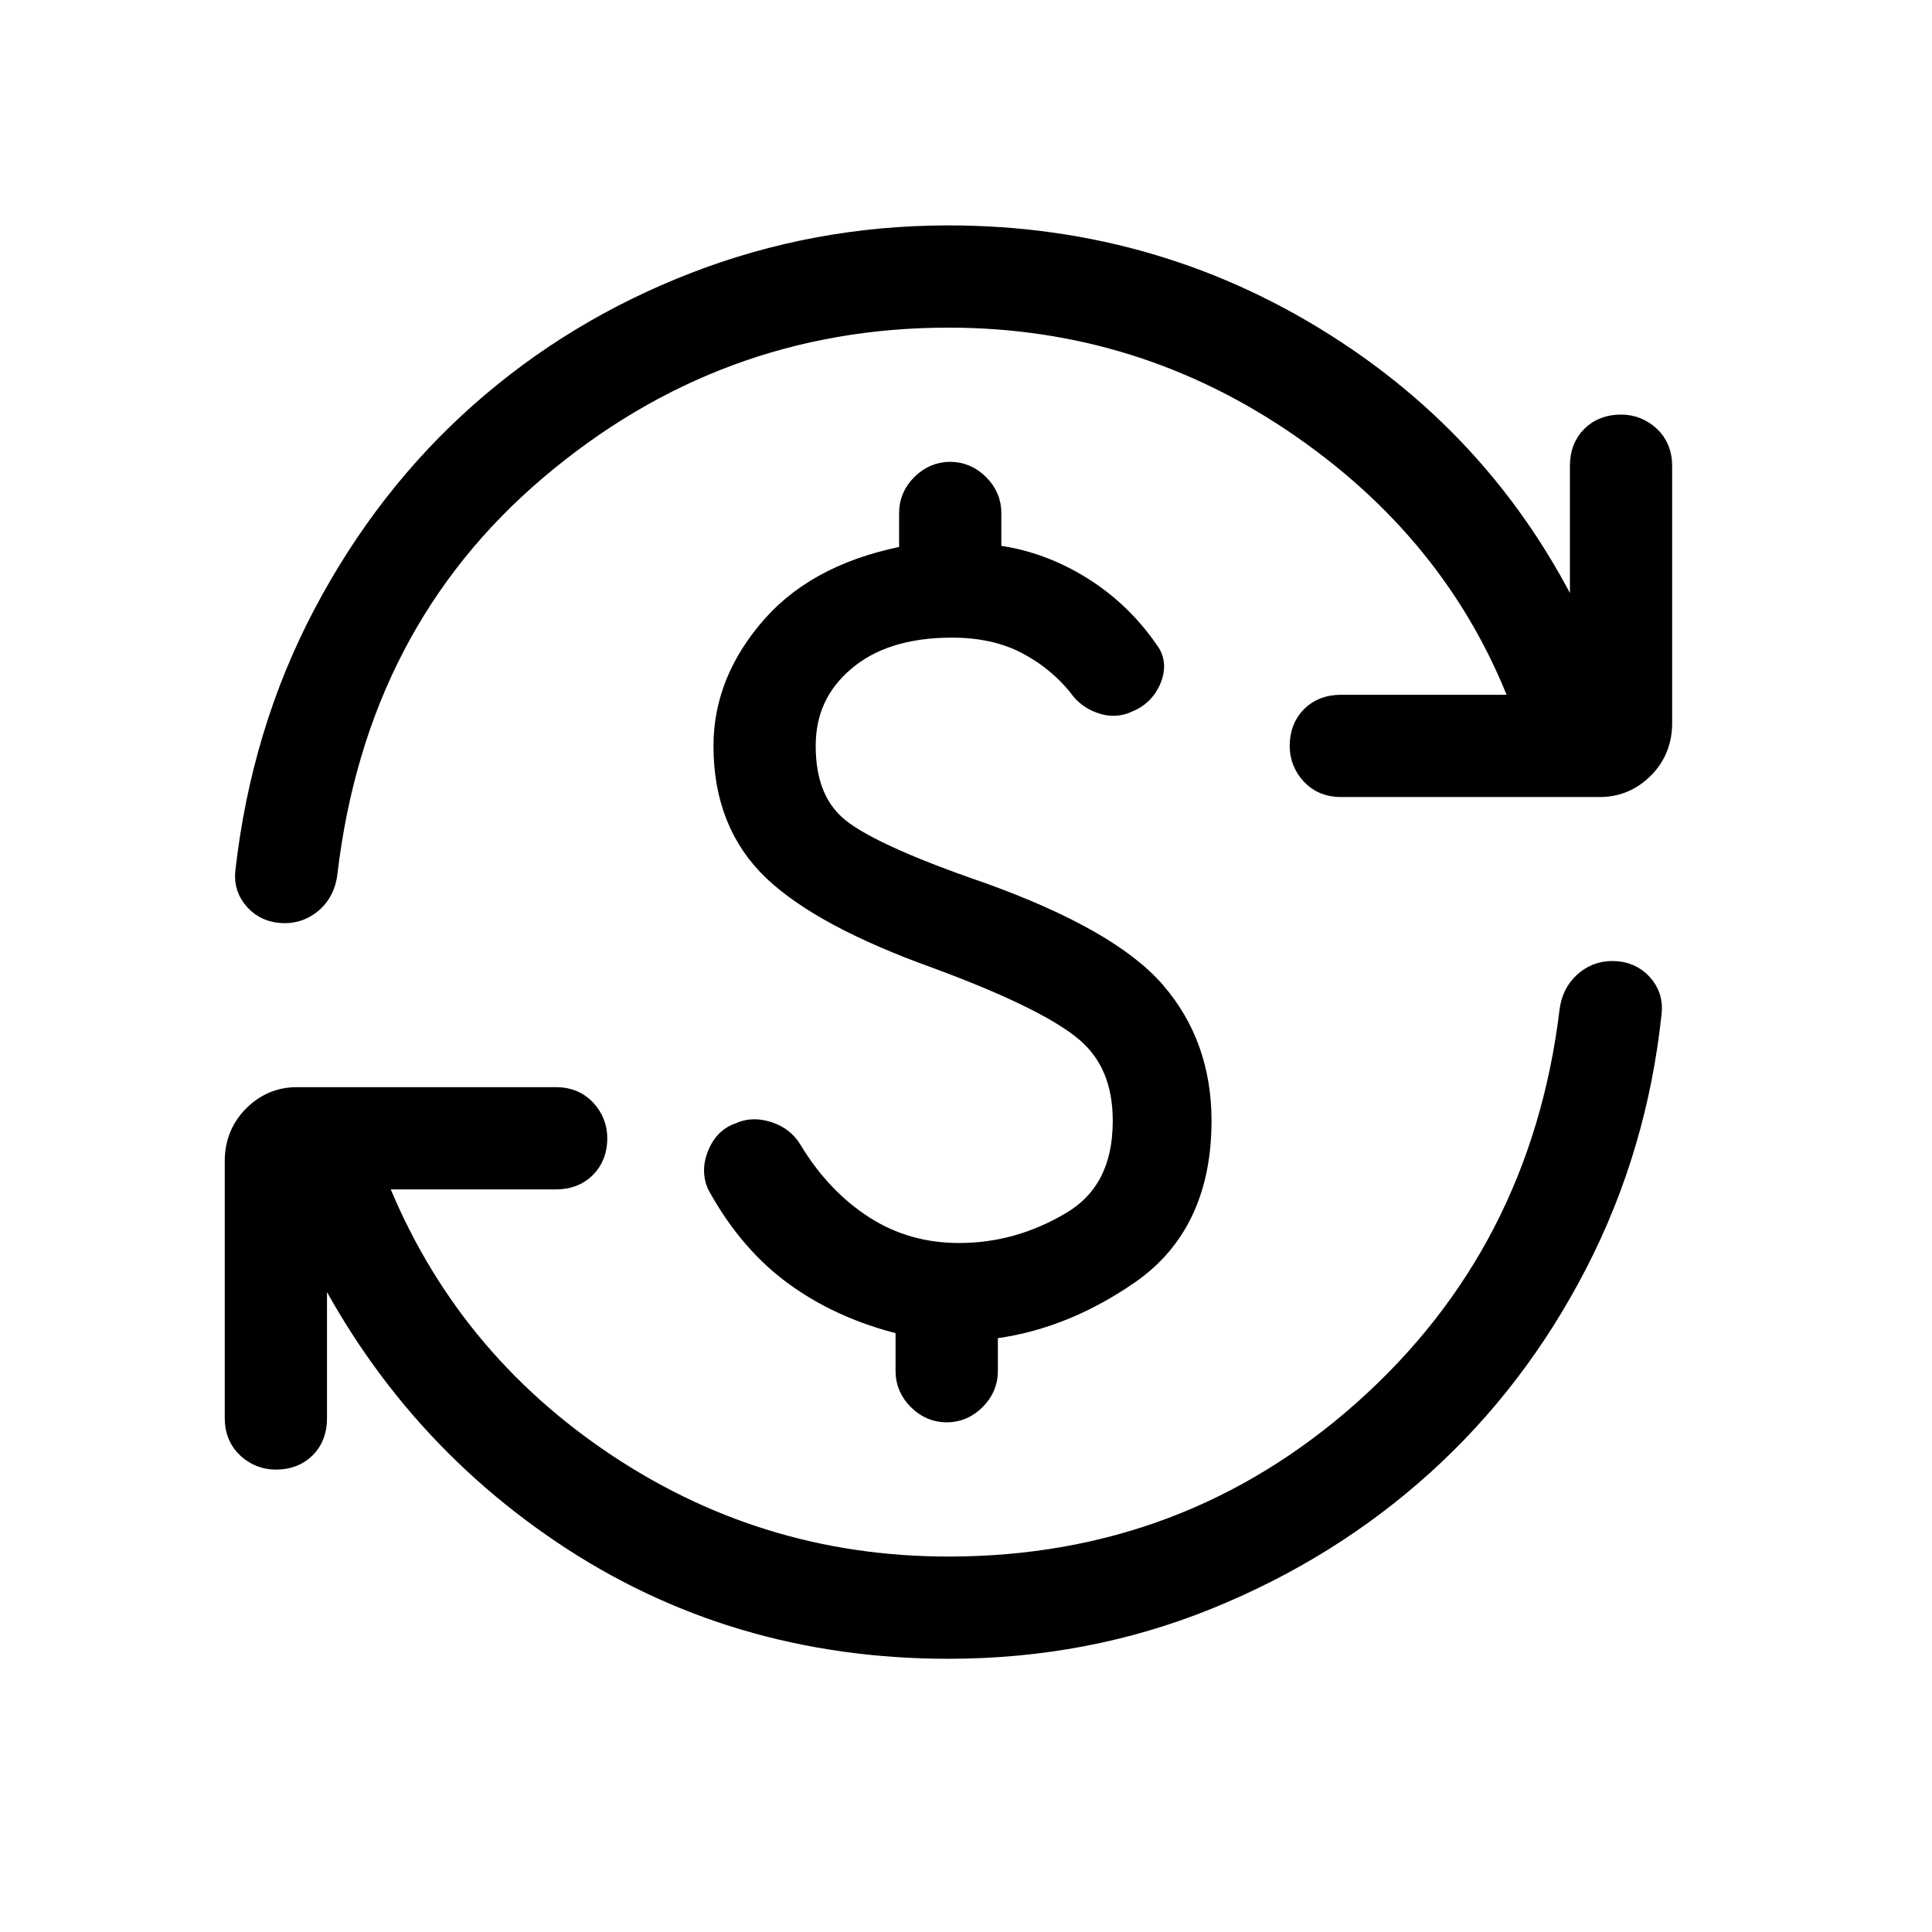 <svg width="24" height="24" viewBox="0 0 24 24" fill="none" xmlns="http://www.w3.org/2000/svg">
<mask id="mask0_435_1468" style="mask-type:alpha" maskUnits="userSpaceOnUse" x="0" y="0" width="24" height="24">
<rect width="24" height="24" fill="#D9D9D9"/>
</mask>
<g mask="url(#mask0_435_1468)">
<path d="M11.782 20.406C10.013 20.406 8.428 19.934 7.029 18.992C5.629 18.049 4.573 16.787 3.862 15.206V17.621C3.862 17.752 3.823 17.857 3.743 17.937C3.663 18.016 3.558 18.056 3.427 18.056C3.311 18.056 3.21 18.016 3.123 17.937C3.036 17.857 2.992 17.752 2.992 17.621V14.423C2.992 14.22 3.061 14.049 3.199 13.911C3.337 13.773 3.5 13.705 3.688 13.705H6.909C7.039 13.705 7.144 13.748 7.224 13.835C7.304 13.922 7.344 14.024 7.344 14.14C7.344 14.27 7.304 14.375 7.224 14.455C7.144 14.535 7.039 14.575 6.909 14.575H4.559C5.124 16.069 6.067 17.269 7.387 18.176C8.707 19.082 10.172 19.536 11.782 19.536C13.784 19.536 15.521 18.879 16.994 17.567C18.465 16.254 19.325 14.589 19.571 12.573C19.586 12.443 19.637 12.337 19.724 12.257C19.811 12.178 19.912 12.138 20.028 12.138C20.159 12.138 20.264 12.182 20.344 12.269C20.424 12.356 20.456 12.457 20.442 12.573C20.326 13.676 20.021 14.706 19.528 15.663C19.035 16.62 18.404 17.447 17.635 18.143C16.866 18.839 15.981 19.391 14.98 19.797C13.98 20.203 12.914 20.406 11.782 20.406ZM3.536 11.268C3.406 11.268 3.301 11.224 3.221 11.137C3.141 11.05 3.108 10.949 3.123 10.833C3.253 9.687 3.572 8.631 4.08 7.667C4.588 6.702 5.23 5.875 6.006 5.186C6.782 4.497 7.666 3.961 8.66 3.576C9.653 3.192 10.694 3 11.782 3C13.523 3 15.111 3.471 16.547 4.414C17.983 5.357 19.035 6.641 19.702 8.265V5.785C19.702 5.654 19.742 5.549 19.822 5.469C19.901 5.39 20.006 5.35 20.137 5.35C20.253 5.35 20.355 5.39 20.442 5.469C20.529 5.549 20.572 5.654 20.572 5.785V8.983C20.572 9.186 20.503 9.357 20.366 9.494C20.228 9.632 20.064 9.701 19.876 9.701H16.656C16.525 9.701 16.42 9.658 16.341 9.571C16.261 9.484 16.221 9.382 16.221 9.266C16.221 9.136 16.261 9.03 16.341 8.95C16.42 8.871 16.525 8.831 16.656 8.831H19.006C18.483 7.38 17.555 6.191 16.221 5.263C14.886 4.334 13.407 3.87 11.782 3.87C9.839 3.87 8.116 4.509 6.614 5.785C5.113 7.061 4.24 8.744 3.993 10.833C3.979 10.963 3.928 11.069 3.841 11.149C3.754 11.228 3.652 11.268 3.536 11.268ZM11.76 17.469C11.644 17.469 11.543 17.425 11.456 17.338C11.369 17.251 11.325 17.15 11.325 17.034V16.403C10.803 16.287 10.346 16.091 9.955 15.815C9.563 15.54 9.237 15.162 8.975 14.684C8.932 14.582 8.936 14.473 8.987 14.357C9.037 14.241 9.113 14.169 9.215 14.14C9.302 14.096 9.403 14.092 9.519 14.129C9.635 14.165 9.722 14.234 9.78 14.336C10.027 14.742 10.332 15.061 10.694 15.293C11.057 15.525 11.463 15.641 11.913 15.641C12.42 15.641 12.899 15.507 13.349 15.238C13.798 14.97 14.023 14.531 14.023 13.922C14.023 13.429 13.864 13.045 13.544 12.769C13.225 12.493 12.595 12.182 11.652 11.834C10.723 11.5 10.06 11.145 9.66 10.767C9.262 10.39 9.063 9.89 9.063 9.266C9.063 8.744 9.258 8.262 9.65 7.819C10.042 7.377 10.614 7.09 11.369 6.96V6.372C11.369 6.256 11.412 6.155 11.499 6.068C11.586 5.981 11.688 5.937 11.804 5.937C11.92 5.937 12.021 5.981 12.108 6.068C12.196 6.155 12.239 6.256 12.239 6.372V6.96C12.616 6.989 12.979 7.105 13.327 7.308C13.675 7.511 13.965 7.779 14.197 8.113C14.27 8.2 14.28 8.302 14.229 8.418C14.179 8.534 14.096 8.613 13.98 8.657C13.893 8.7 13.798 8.704 13.697 8.667C13.595 8.631 13.515 8.57 13.457 8.483C13.269 8.251 13.041 8.066 12.773 7.928C12.504 7.79 12.188 7.721 11.826 7.721C11.245 7.721 10.785 7.866 10.444 8.157C10.103 8.447 9.933 8.816 9.933 9.266C9.933 9.716 10.063 10.06 10.324 10.299C10.585 10.539 11.202 10.825 12.174 11.159C13.218 11.536 13.925 11.938 14.295 12.366C14.665 12.794 14.85 13.313 14.85 13.922C14.85 14.749 14.564 15.362 13.991 15.761C13.418 16.16 12.819 16.388 12.196 16.446V17.034C12.196 17.15 12.152 17.251 12.065 17.338C11.978 17.425 11.877 17.469 11.76 17.469Z" fill="black" stroke="black" stroke-width="0.4"/>
</g>
</svg>

